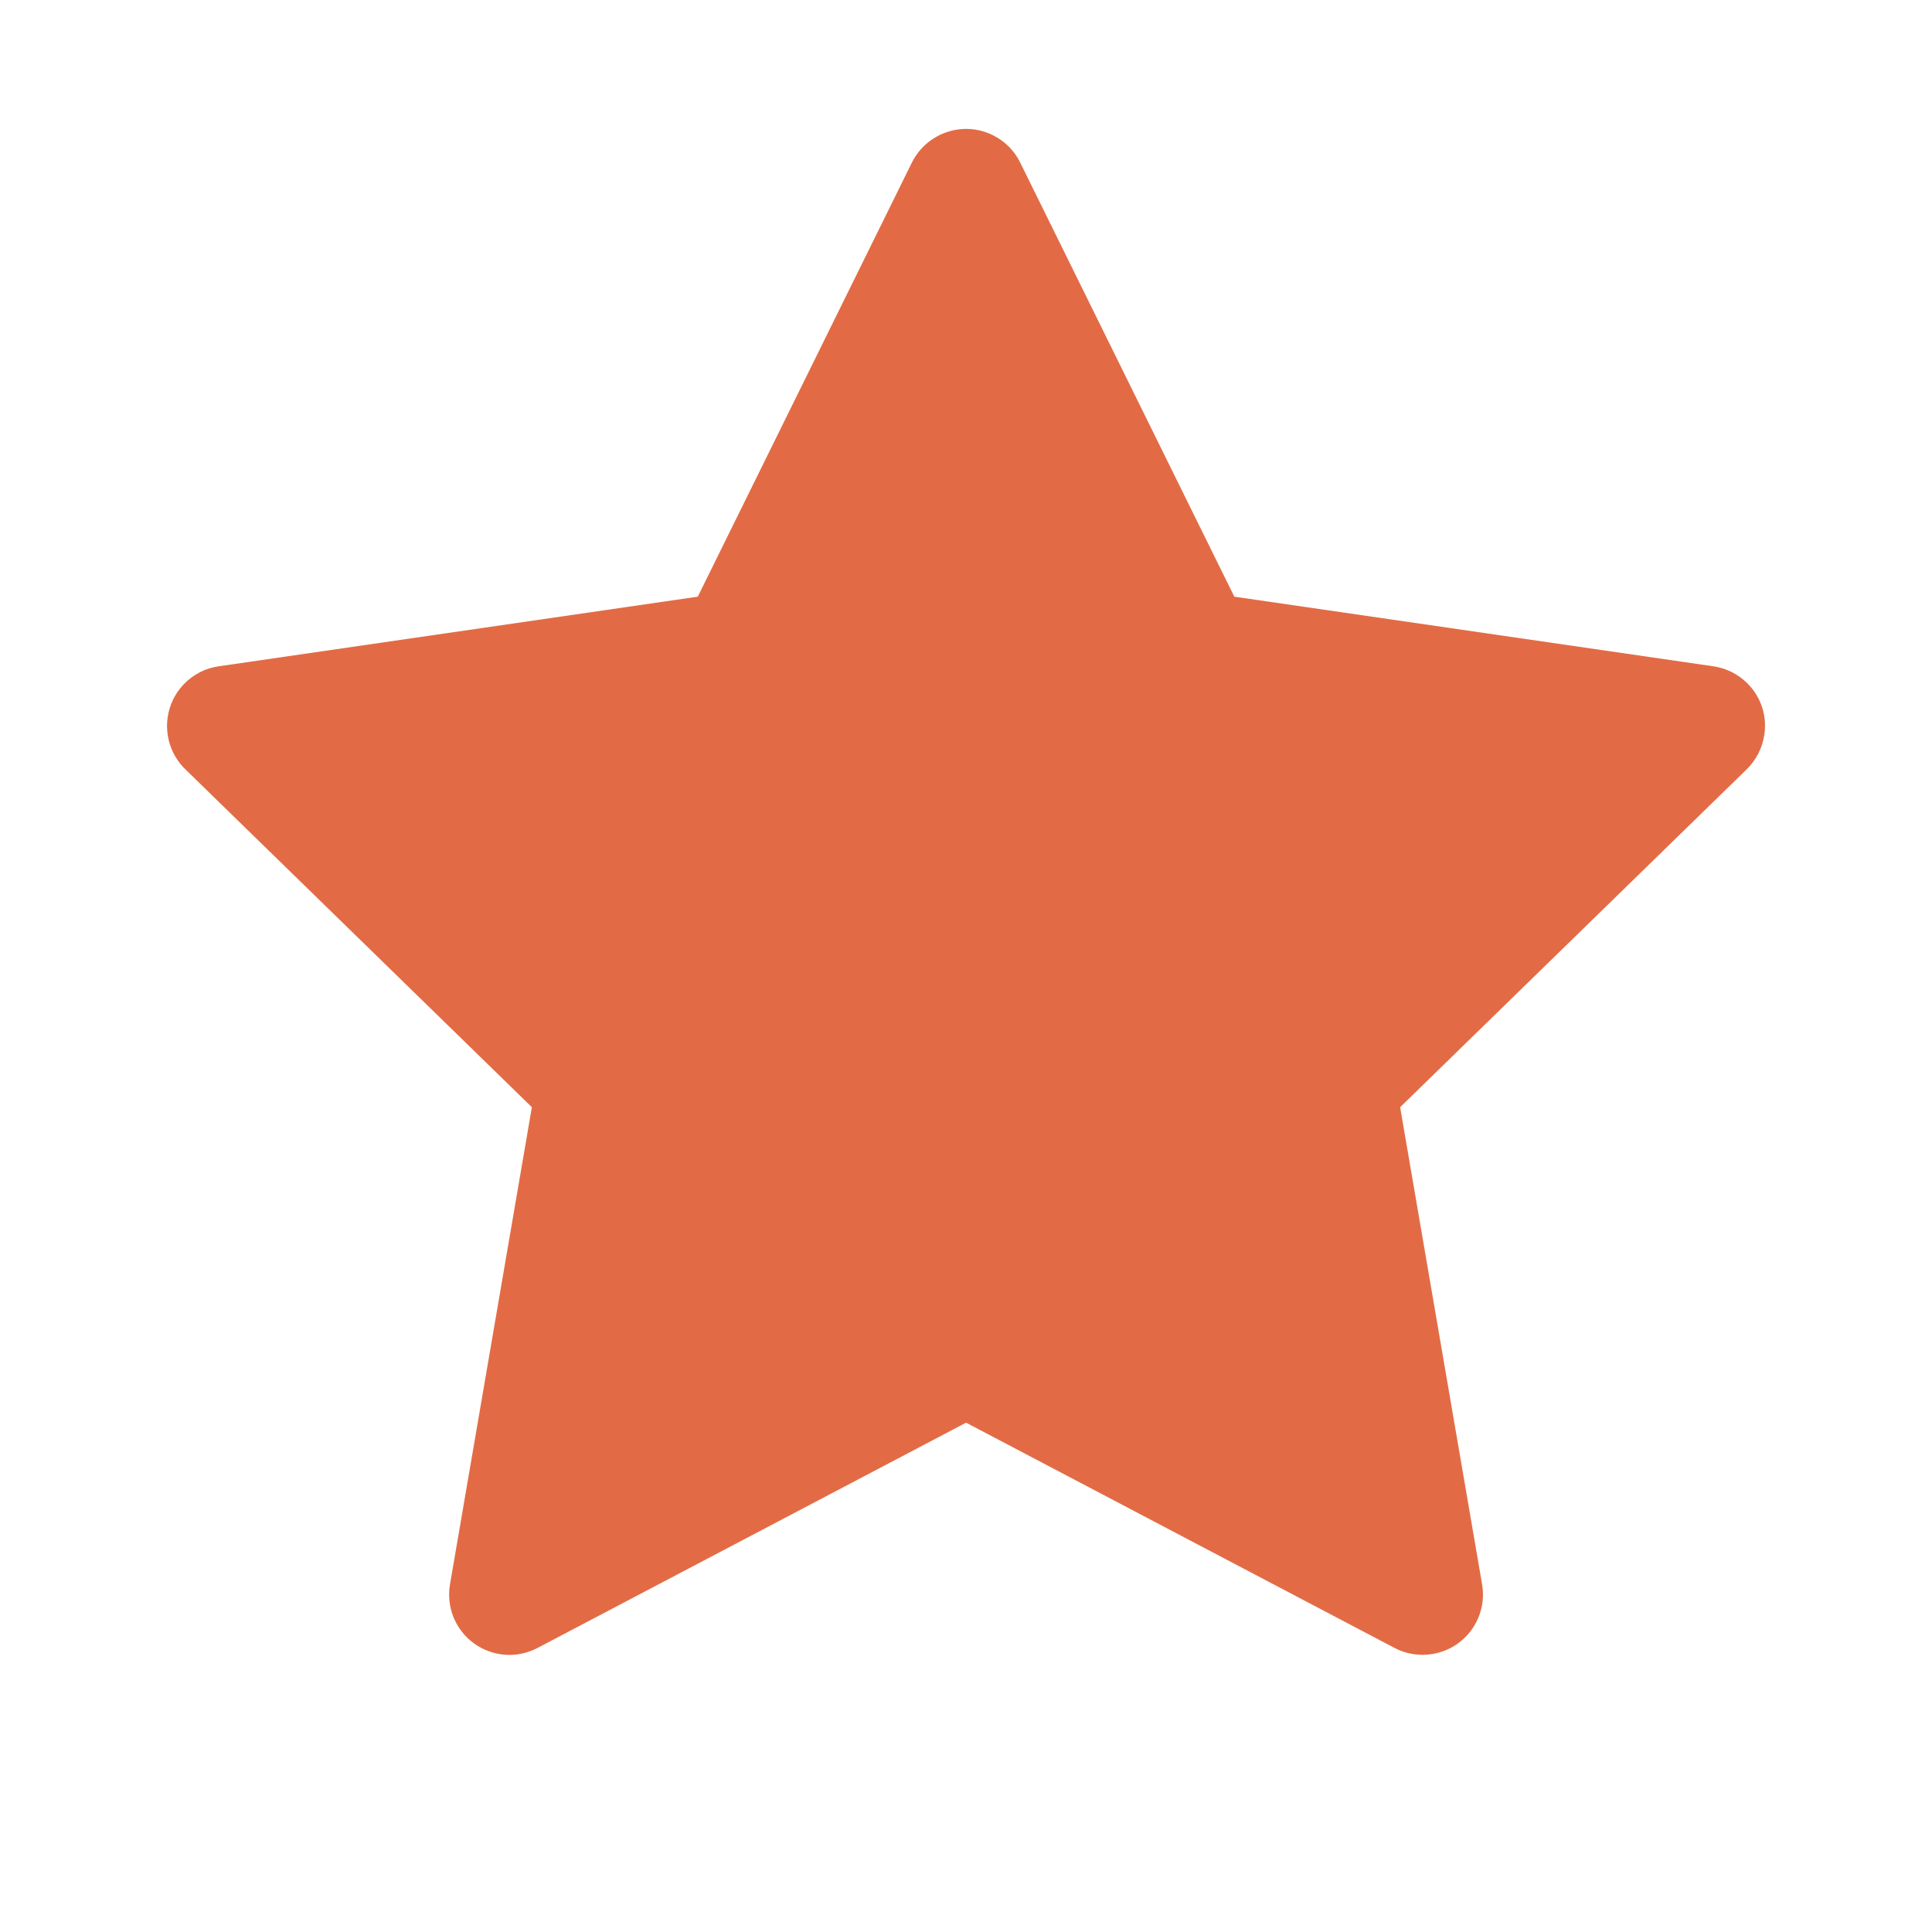 <svg width="24" height="24" viewBox="0 0 24 24" fill="none" xmlns="http://www.w3.org/2000/svg">
<path d="M21.284 8.277L15.333 7.412L12.673 2.019C12.601 1.871 12.481 1.752 12.333 1.679C11.963 1.496 11.513 1.648 11.328 2.019L8.668 7.412L2.717 8.277C2.553 8.3 2.403 8.377 2.288 8.495C2.149 8.637 2.073 8.829 2.075 9.028C2.078 9.227 2.159 9.417 2.302 9.556L6.607 13.754L5.59 19.681C5.566 19.819 5.582 19.961 5.634 20.091C5.687 20.22 5.775 20.333 5.888 20.415C6.001 20.497 6.135 20.546 6.275 20.556C6.415 20.566 6.554 20.536 6.678 20.471L12.001 17.673L17.323 20.471C17.468 20.548 17.637 20.574 17.799 20.546C18.207 20.476 18.481 20.089 18.411 19.681L17.393 13.754L21.699 9.556C21.816 9.441 21.893 9.291 21.917 9.127C21.98 8.717 21.694 8.338 21.284 8.277V8.277Z" fill="#E26B45"/>
</svg>
